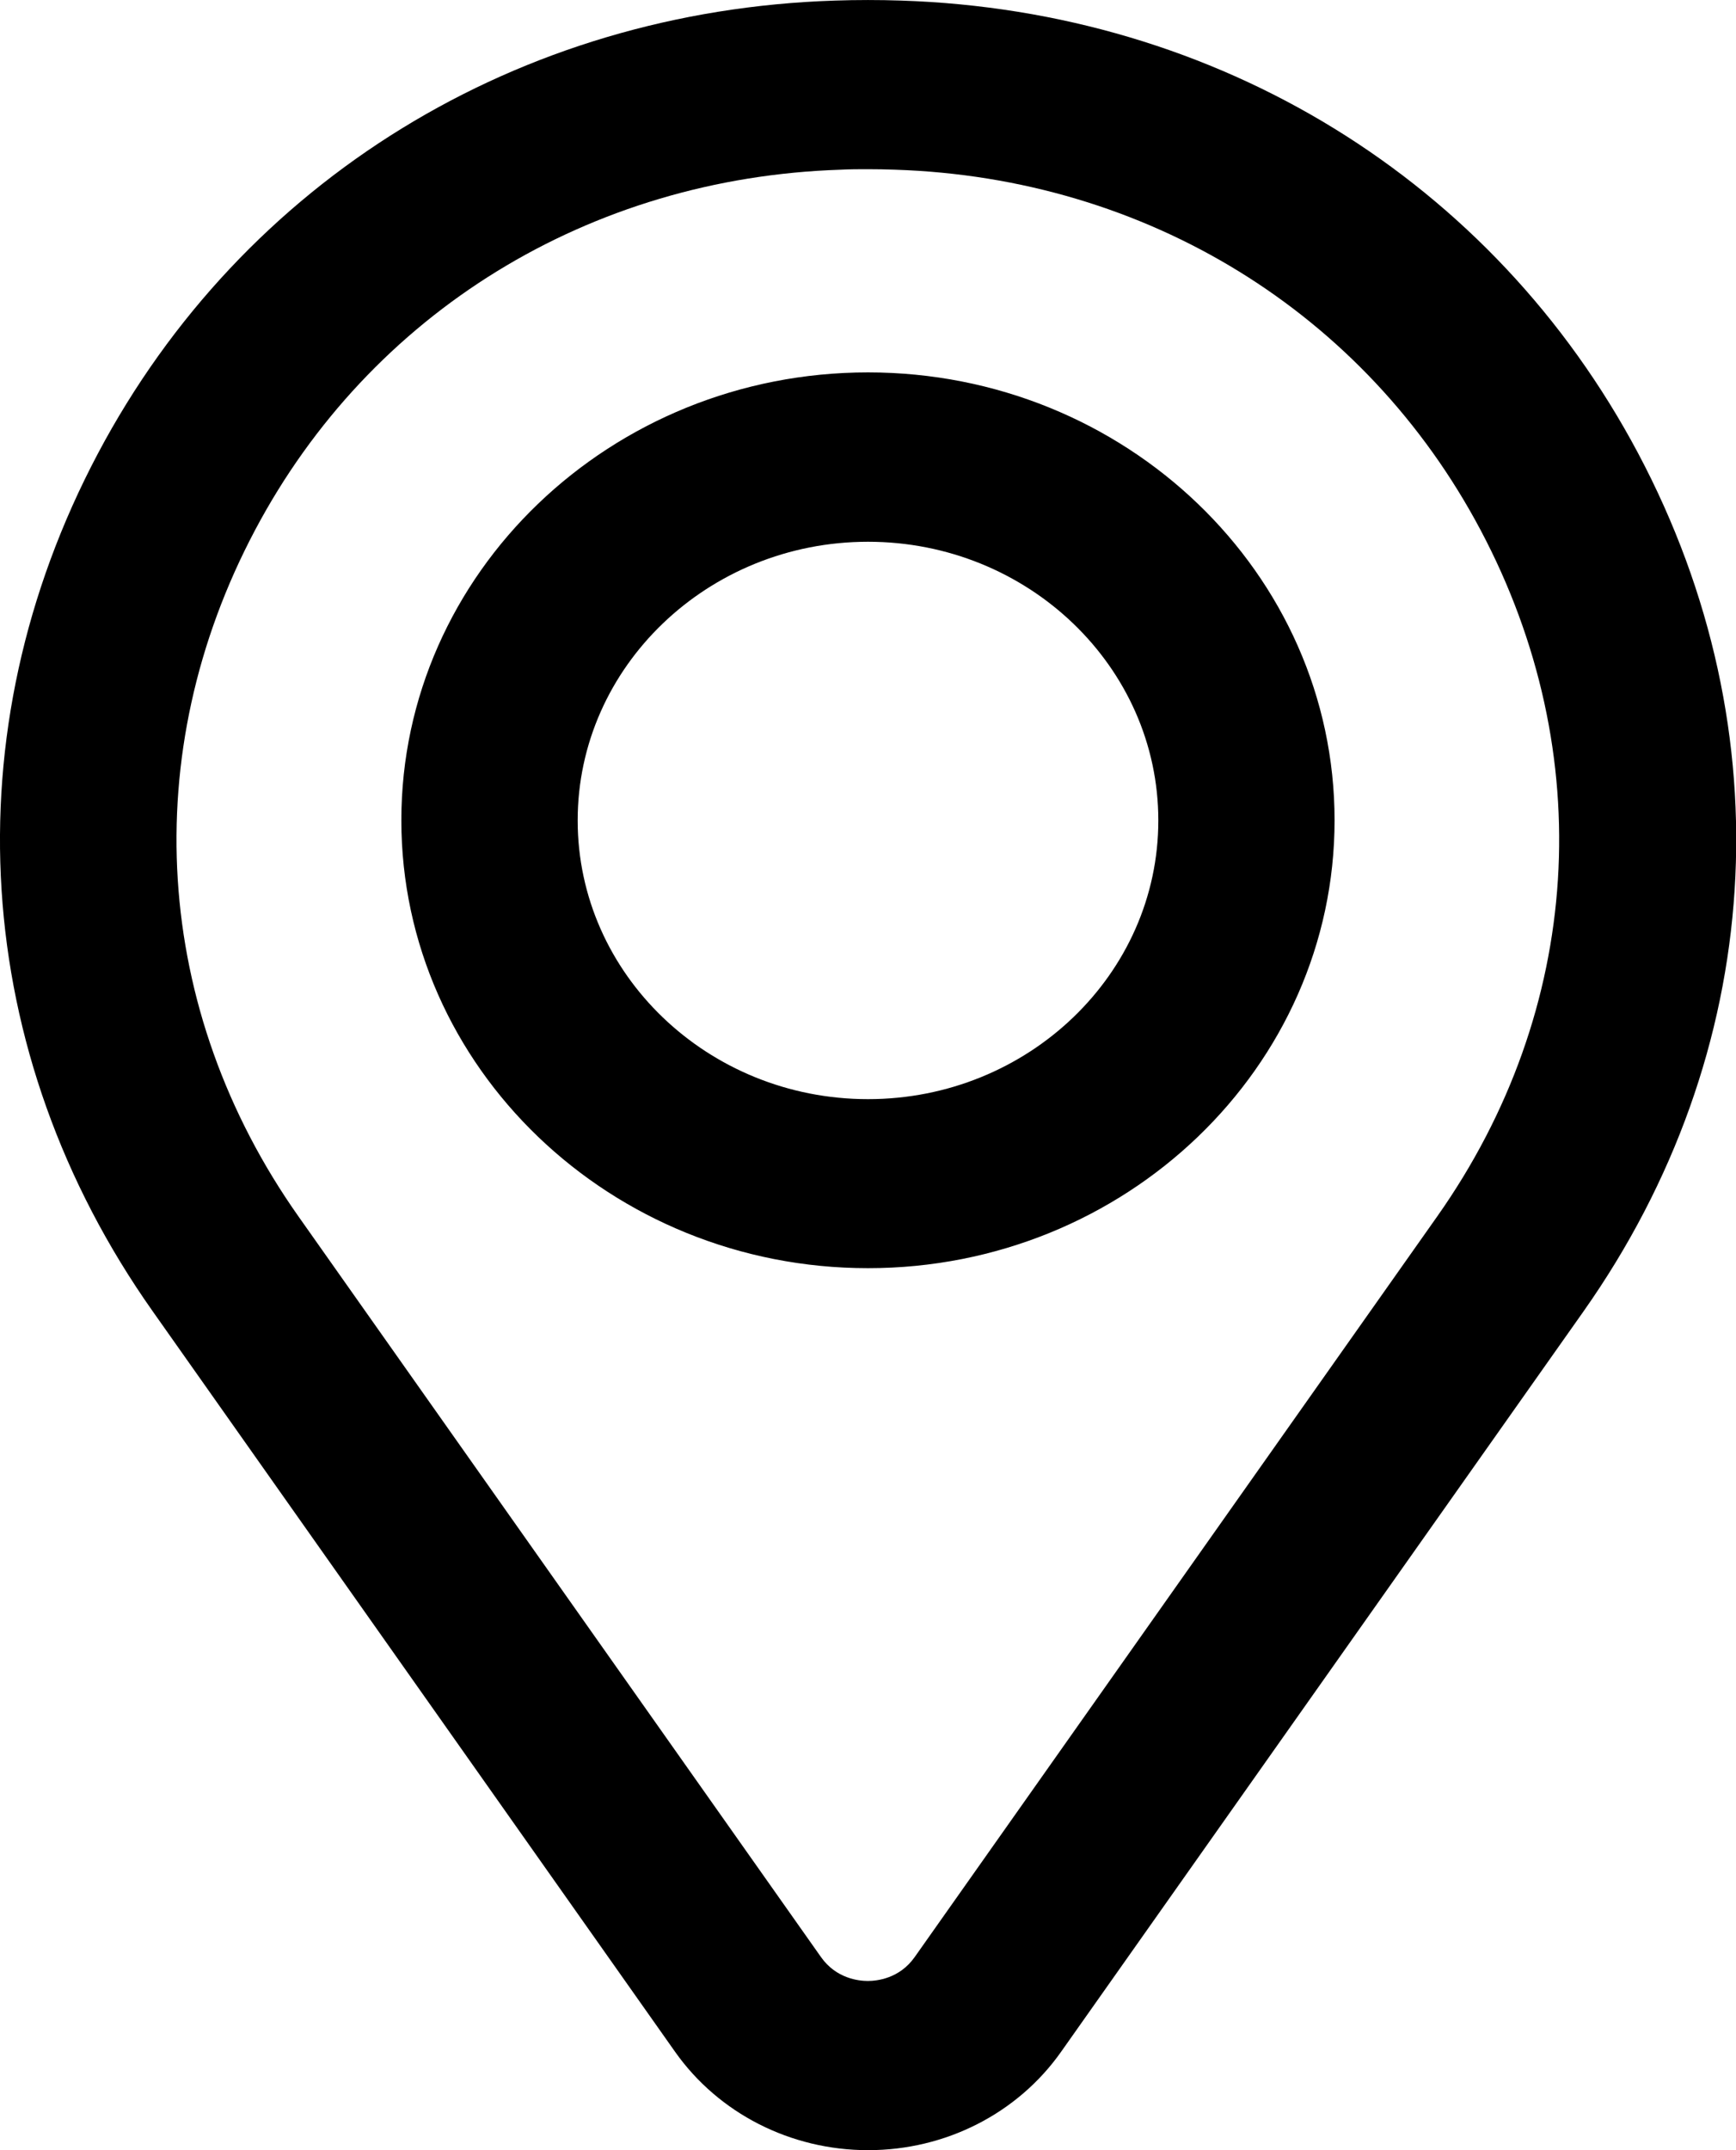 <svg width="21" height="26" viewBox="0 0 21 26" fill="none" xmlns="http://www.w3.org/2000/svg">
<g clip-path="url(#clip0_99_442)">
<path d="M10.5 26C9.564 26 8.693 25.555 8.168 24.813L1.847 15.856C-0.357 12.735 -0.603 8.855 1.186 5.481C2.938 2.178 6.27 0.13 10.099 0.007C10.364 -0.002 10.636 -0.002 10.903 0.007C14.731 0.132 18.061 2.178 19.816 5.481C21.607 8.855 21.358 12.735 19.155 15.858L12.834 24.813C12.308 25.557 11.438 26 10.502 26H10.5ZM10.5 2.046C10.389 2.046 10.281 2.046 10.17 2.052C7.129 2.15 4.481 3.779 3.086 6.409C1.653 9.11 1.849 12.214 3.611 14.71L9.932 23.666C10.116 23.926 10.389 23.954 10.498 23.954C10.607 23.954 10.88 23.926 11.064 23.666L17.385 14.71C19.147 12.214 19.343 9.11 17.91 6.409C16.515 3.779 13.867 2.15 10.826 2.052C10.717 2.048 10.607 2.046 10.496 2.046H10.5ZM10.5 15.335C7.387 15.335 4.855 12.906 4.855 9.919C4.855 6.932 7.387 4.503 10.5 4.503C13.613 4.503 16.144 6.932 16.144 9.919C16.144 12.906 13.613 15.335 10.5 15.335ZM10.5 6.551C8.564 6.551 6.988 8.063 6.988 9.921C6.988 11.779 8.564 13.291 10.5 13.291C12.436 13.291 14.012 11.779 14.012 9.921C14.012 8.063 12.436 6.551 10.5 6.551Z" fill="black"/>
</g>
<defs>
<clipPath id="clip0_99_442">
<rect width="21" height="26" fill="white"/>
</clipPath>
</defs>
</svg>
